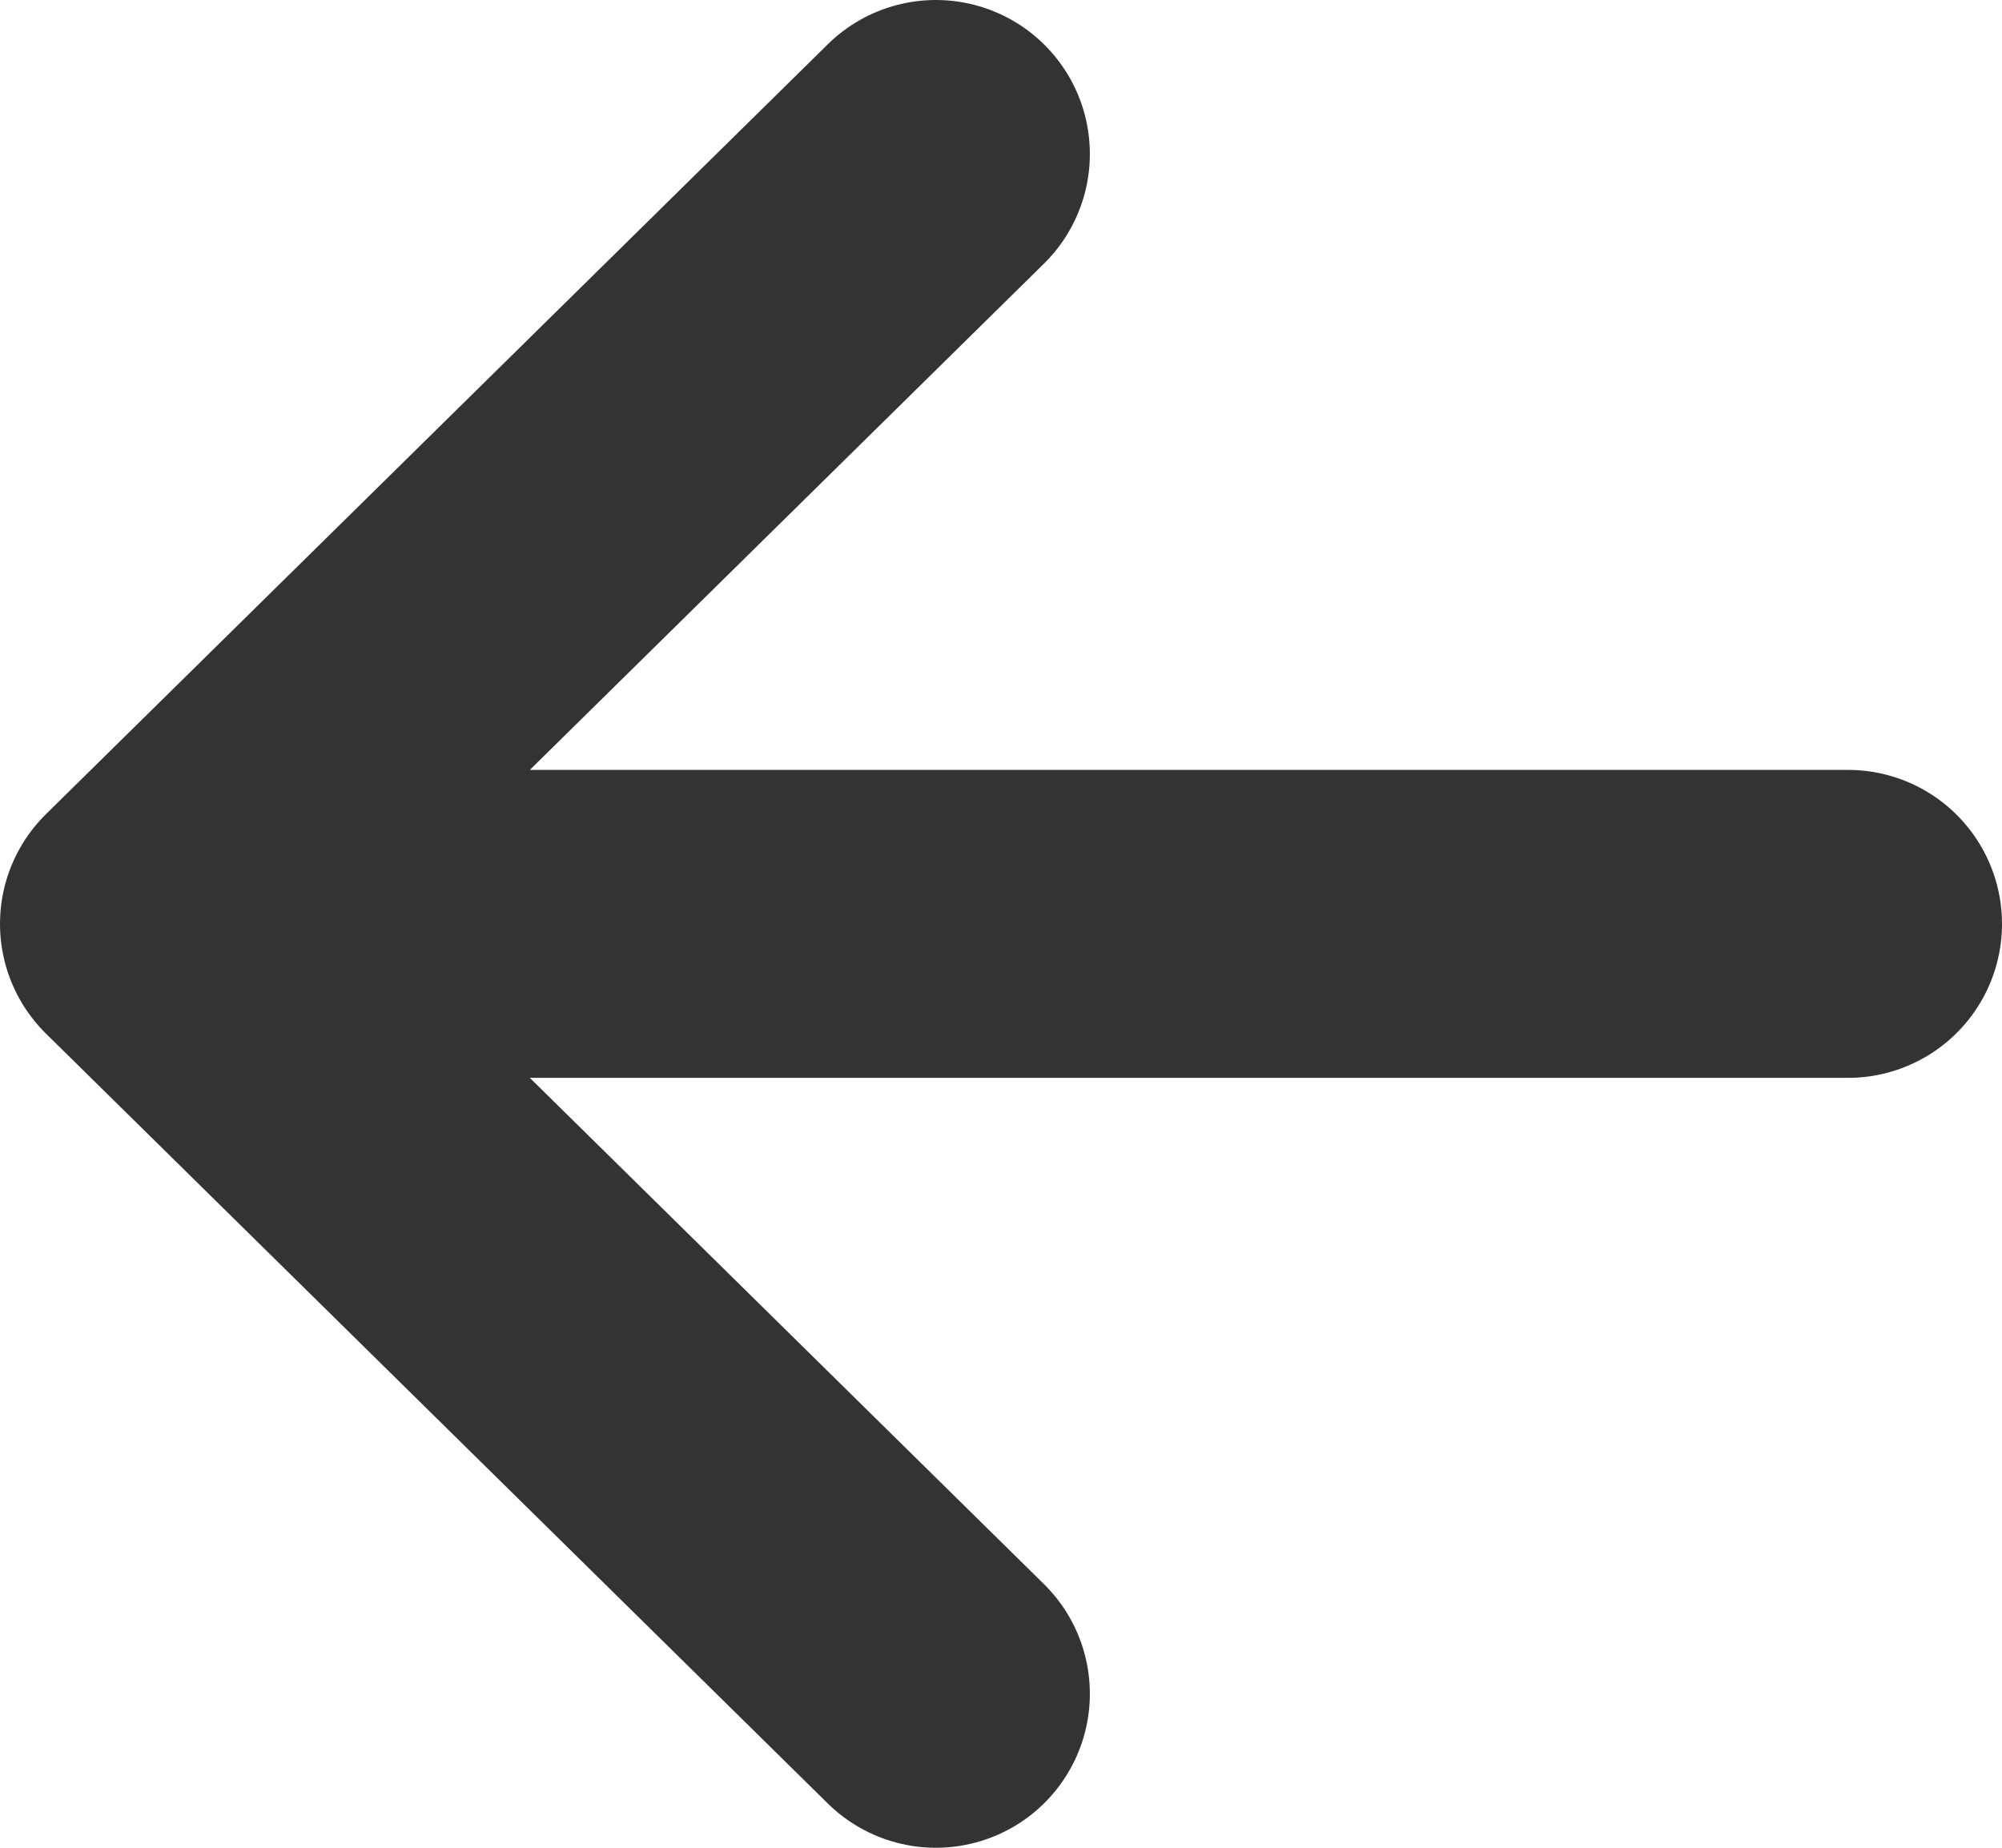 <svg width="26" height="24" viewBox="0 0 26 24" fill="none" xmlns="http://www.w3.org/2000/svg">
<path d="M12.154 22L2 12L12.154 2M3.41 12H24" stroke="#333333" stroke-width="4" stroke-linecap="round" stroke-linejoin="round"/>
</svg>
